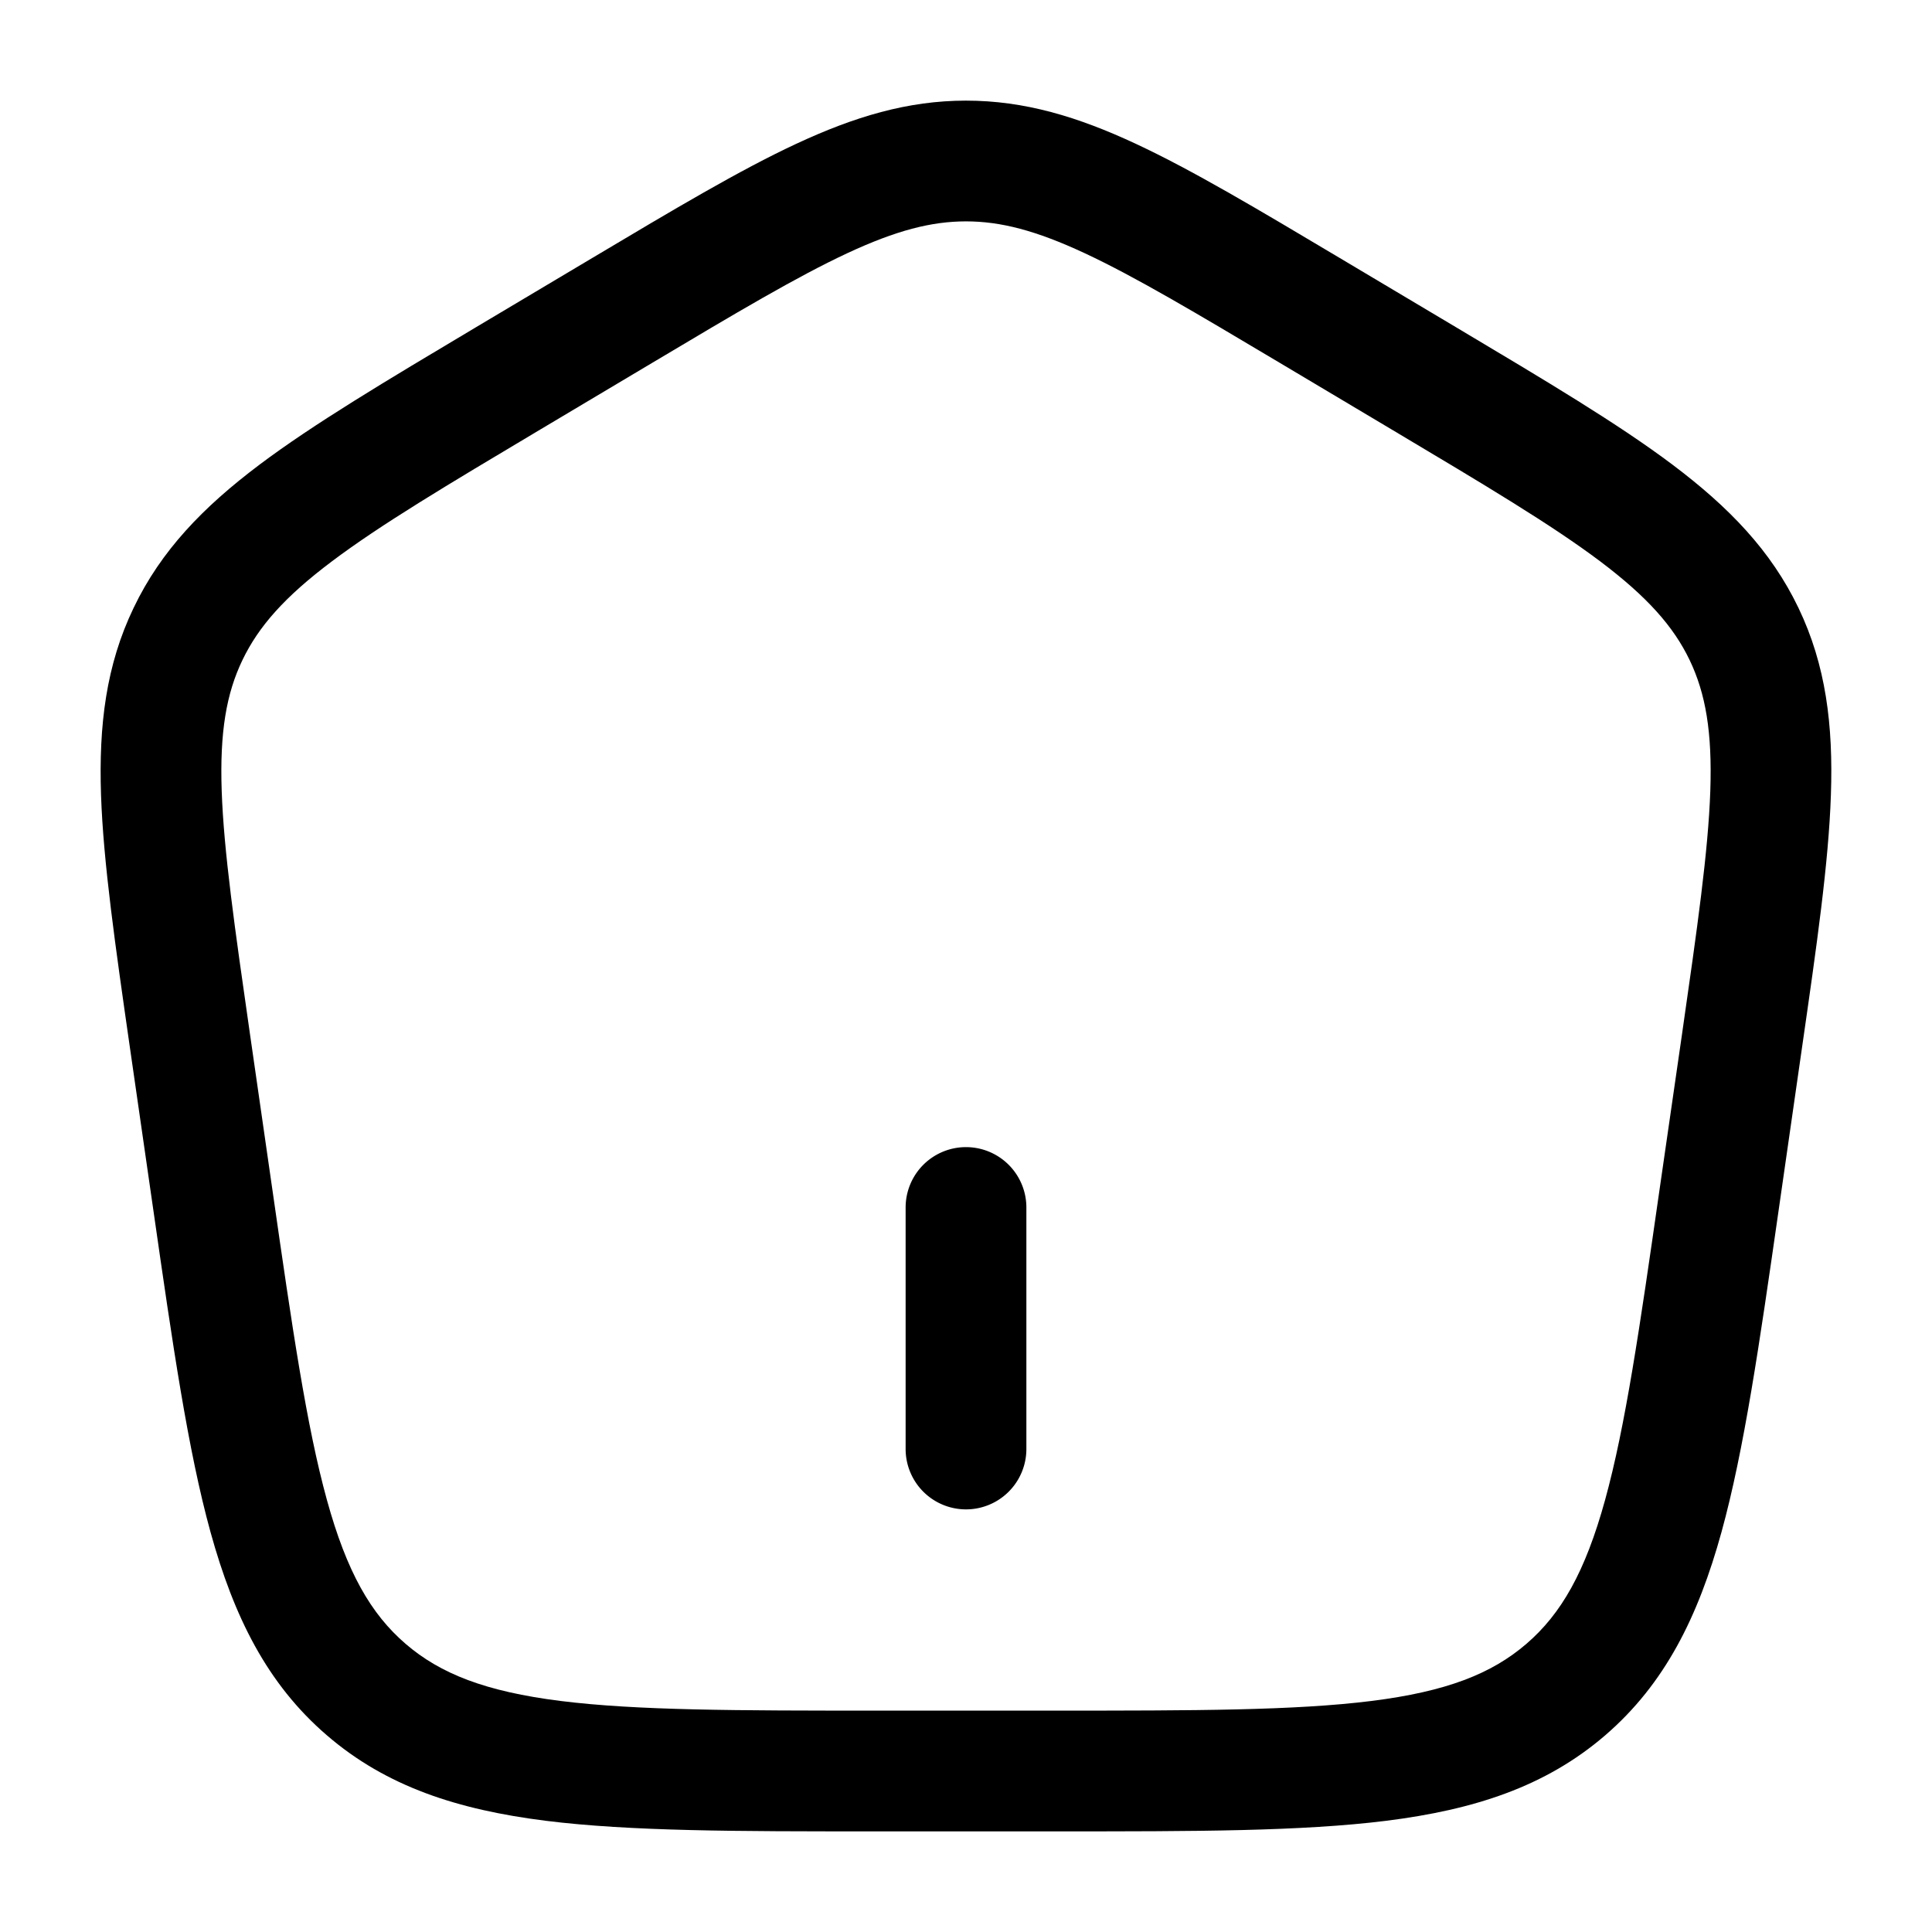 <svg xmlns="http://www.w3.org/2000/svg" width="3em" height="3em" viewBox="0 0 24 24"><path fill="currentColor" d="M11.25 18a.75.75 0 0 0 1.5 0v-3a.75.75 0 0 0-1.5 0z"/><path fill="currentColor" fill-rule="evenodd" d="M12 1.25c-.725 0-1.387.2-2.11.537c-.702.327-1.512.81-2.528 1.415l-1.456.867c-1.119.667-2.01 1.198-2.686 1.706C2.523 6.3 2 6.84 1.66 7.551c-.342.711-.434 1.456-.405 2.325c.029.841.176 1.864.36 3.146l.293 2.032c.237 1.65.426 2.959.707 3.978c.29 1.05.702 1.885 1.445 2.524c.742.64 1.63.925 2.716 1.062c1.056.132 2.387.132 4.066.132h2.316c1.68 0 3.01 0 4.066-.132c1.086-.137 1.974-.422 2.716-1.061c.743-.64 1.155-1.474 1.445-2.525c.281-1.02.47-2.328.707-3.978l.292-2.032c.185-1.282.332-2.305.36-3.146c.03-.87-.062-1.614-.403-2.325S21.477 6.3 20.78 5.775c-.675-.508-1.567-1.039-2.686-1.706l-1.456-.867c-1.016-.605-1.826-1.088-2.527-1.415c-.724-.338-1.386-.537-2.111-.537M8.096 4.511c1.057-.63 1.803-1.073 2.428-1.365c.609-.284 1.047-.396 1.476-.396s.867.112 1.476.396c.625.292 1.37.735 2.428 1.365l1.385.825c1.165.694 1.986 1.184 2.59 1.638c.587.443.91.809 1.11 1.225c.199.416.282.894.257 1.626c-.026.75-.16 1.691-.352 3.026l-.28 1.937c-.246 1.714-.422 2.928-.675 3.845c-.247.896-.545 1.415-.977 1.787c-.433.373-.994.593-1.925.71c-.951.119-2.188.12-3.93.12h-2.213c-1.743 0-2.98-.001-3.931-.12c-.93-.117-1.492-.337-1.925-.71c-.432-.372-.73-.891-.977-1.787c-.253-.917-.43-2.131-.676-3.845l-.279-1.937c-.192-1.335-.326-2.277-.352-3.026c-.025-.732.058-1.21.258-1.626s.521-.782 1.11-1.225c.603-.454 1.424-.944 2.589-1.638z" clip-rule="evenodd"/></svg>